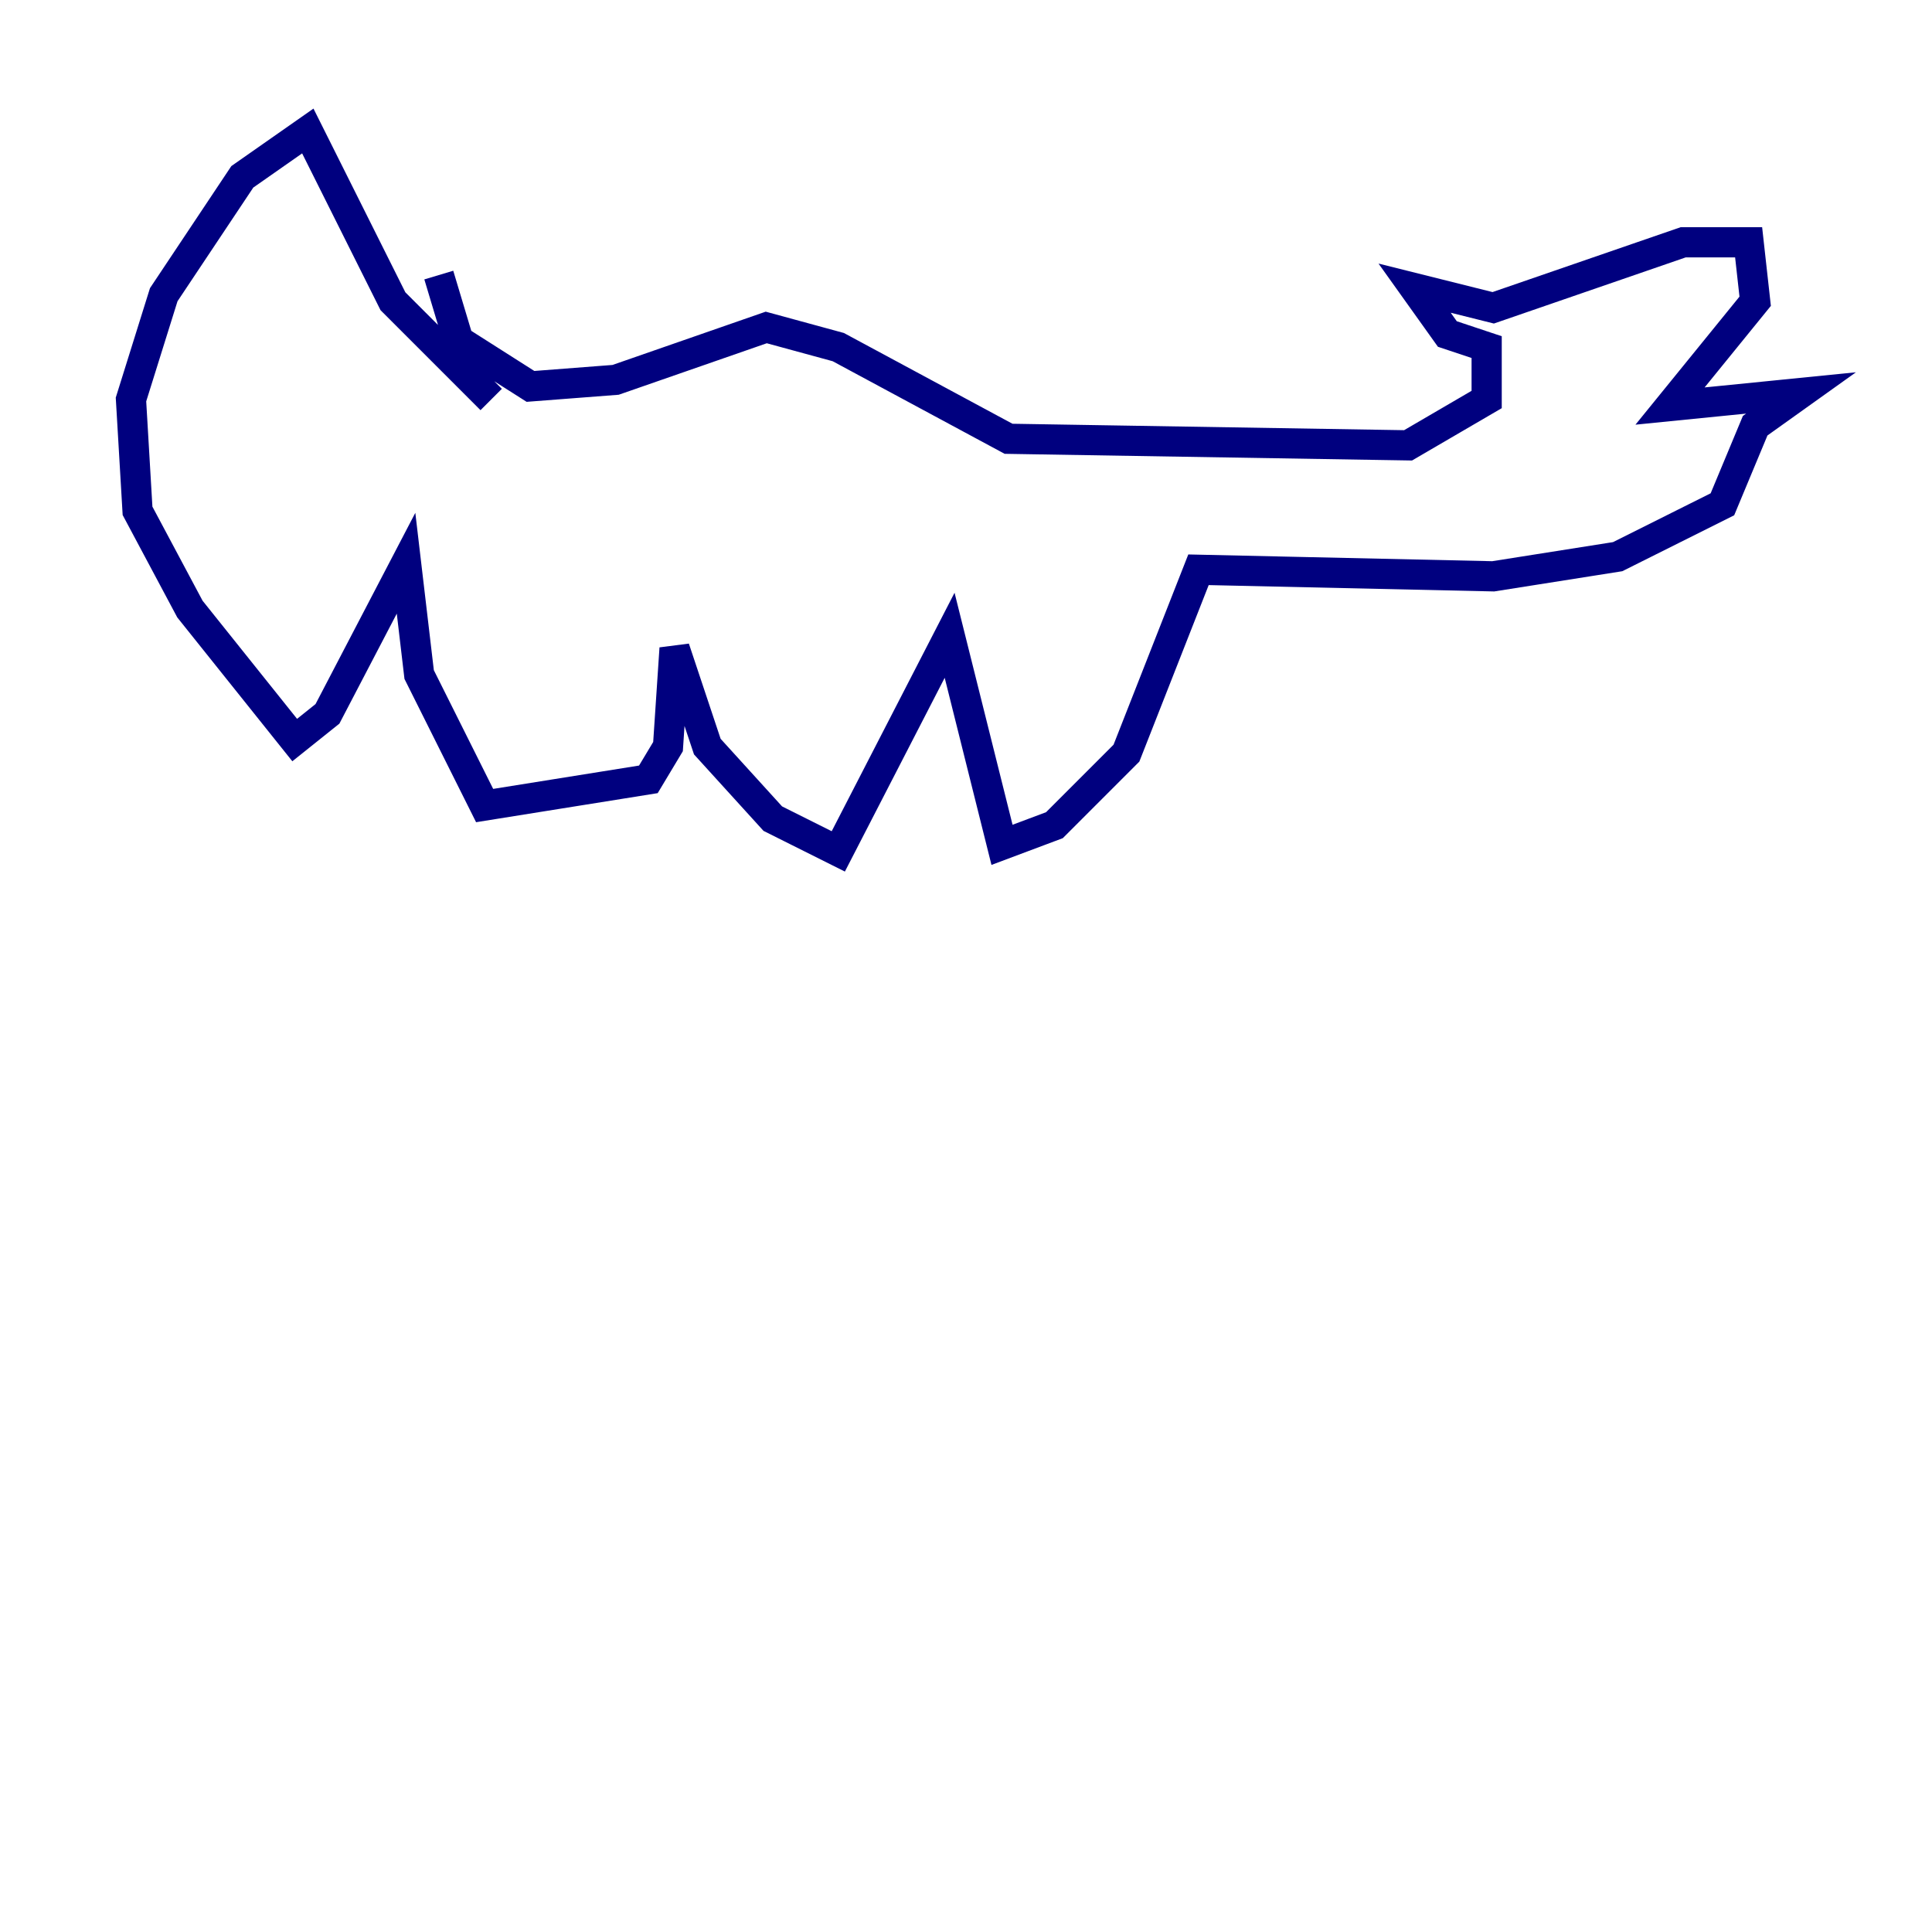 <?xml version="1.0" encoding="utf-8" ?>
<svg baseProfile="tiny" height="128" version="1.2" viewBox="0,0,128,128" width="128" xmlns="http://www.w3.org/2000/svg" xmlns:ev="http://www.w3.org/2001/xml-events" xmlns:xlink="http://www.w3.org/1999/xlink"><defs /><polyline fill="none" points="29.071,18.224 30.373,22.563 35.146,25.6 40.786,25.166 50.766,21.695 55.539,22.997 66.82,29.071 93.288,29.505 98.495,26.468 98.495,22.997 95.891,22.129 93.722,19.091 98.929,20.393 111.512,16.054 115.851,16.054 116.285,19.959 110.644,26.902 119.322,26.034 116.285,28.203 114.115,33.41 107.173,36.881 98.929,38.183 79.403,37.749 74.63,49.898 69.858,54.671 66.386,55.973 62.915,42.088 55.539,56.407 51.2,54.237 46.861,49.464 44.691,42.956 44.258,49.464 42.956,51.634 32.108,53.37 27.77,44.691 26.902,37.315 21.695,47.295 19.525,49.031 12.583,40.352 9.112,33.844 8.678,26.468 10.848,19.525 16.054,11.715 20.393,8.678 26.034,19.959 32.542,26.468" stroke="#00007f" stroke-width="2" /></svg>